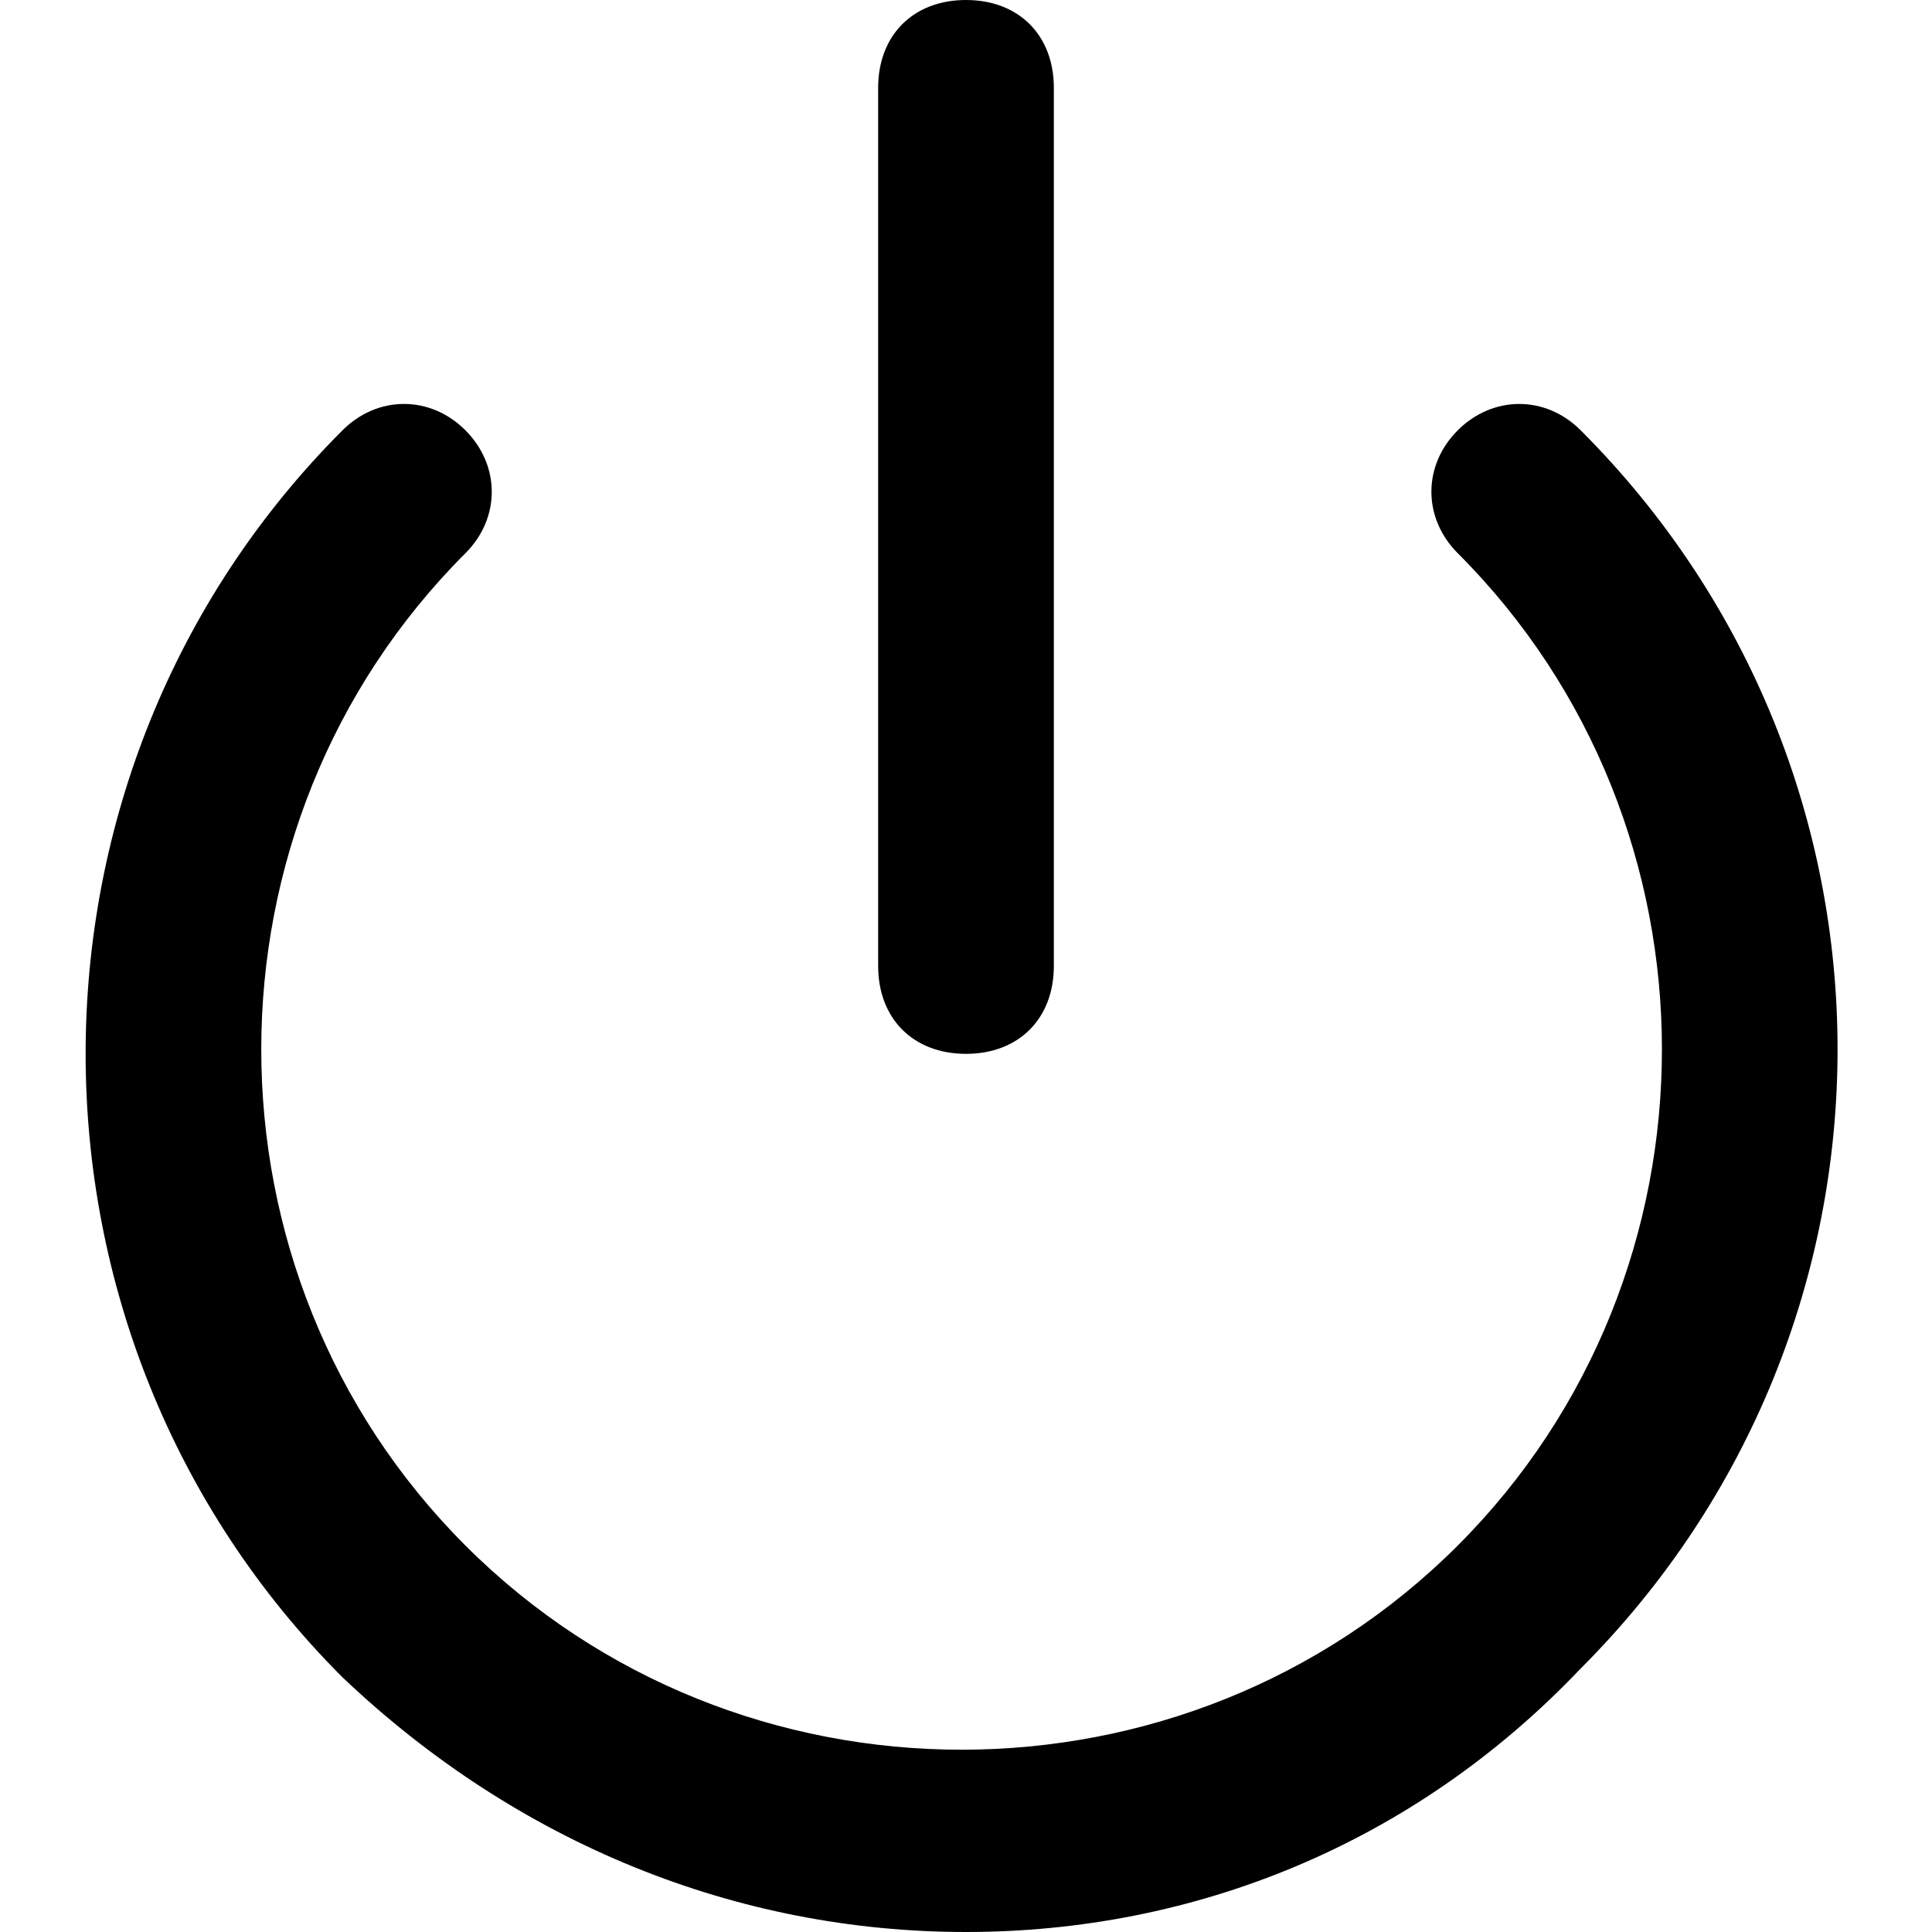 <svg  xmlns="http://www.w3.org/2000/svg" viewBox="0 0 32 32">
<path d="M16 32c-3.782 0-7.418-1.455-10.327-4.218-5.673-5.673-5.673-14.982 0-20.655 0.582-0.582 1.455-0.582 2.036 0s0.582 1.455 0 2.036c-4.509 4.509-4.509 11.927 0 16.436s11.927 4.509 16.436 0c4.509-4.509 4.509-11.927 0-16.436-0.582-0.582-0.582-1.455 0-2.036s1.455-0.582 2.036 0c5.673 5.673 5.673 14.836 0 20.509-2.764 2.909-6.4 4.364-10.182 4.364z"></path>
<path d="M16 17.455c-0.873 0-1.455-0.582-1.455-1.455v-14.545c0-0.873 0.582-1.455 1.455-1.455s1.455 0.582 1.455 1.455v14.545c0 0.873-0.582 1.455-1.455 1.455z"></path>
</svg>